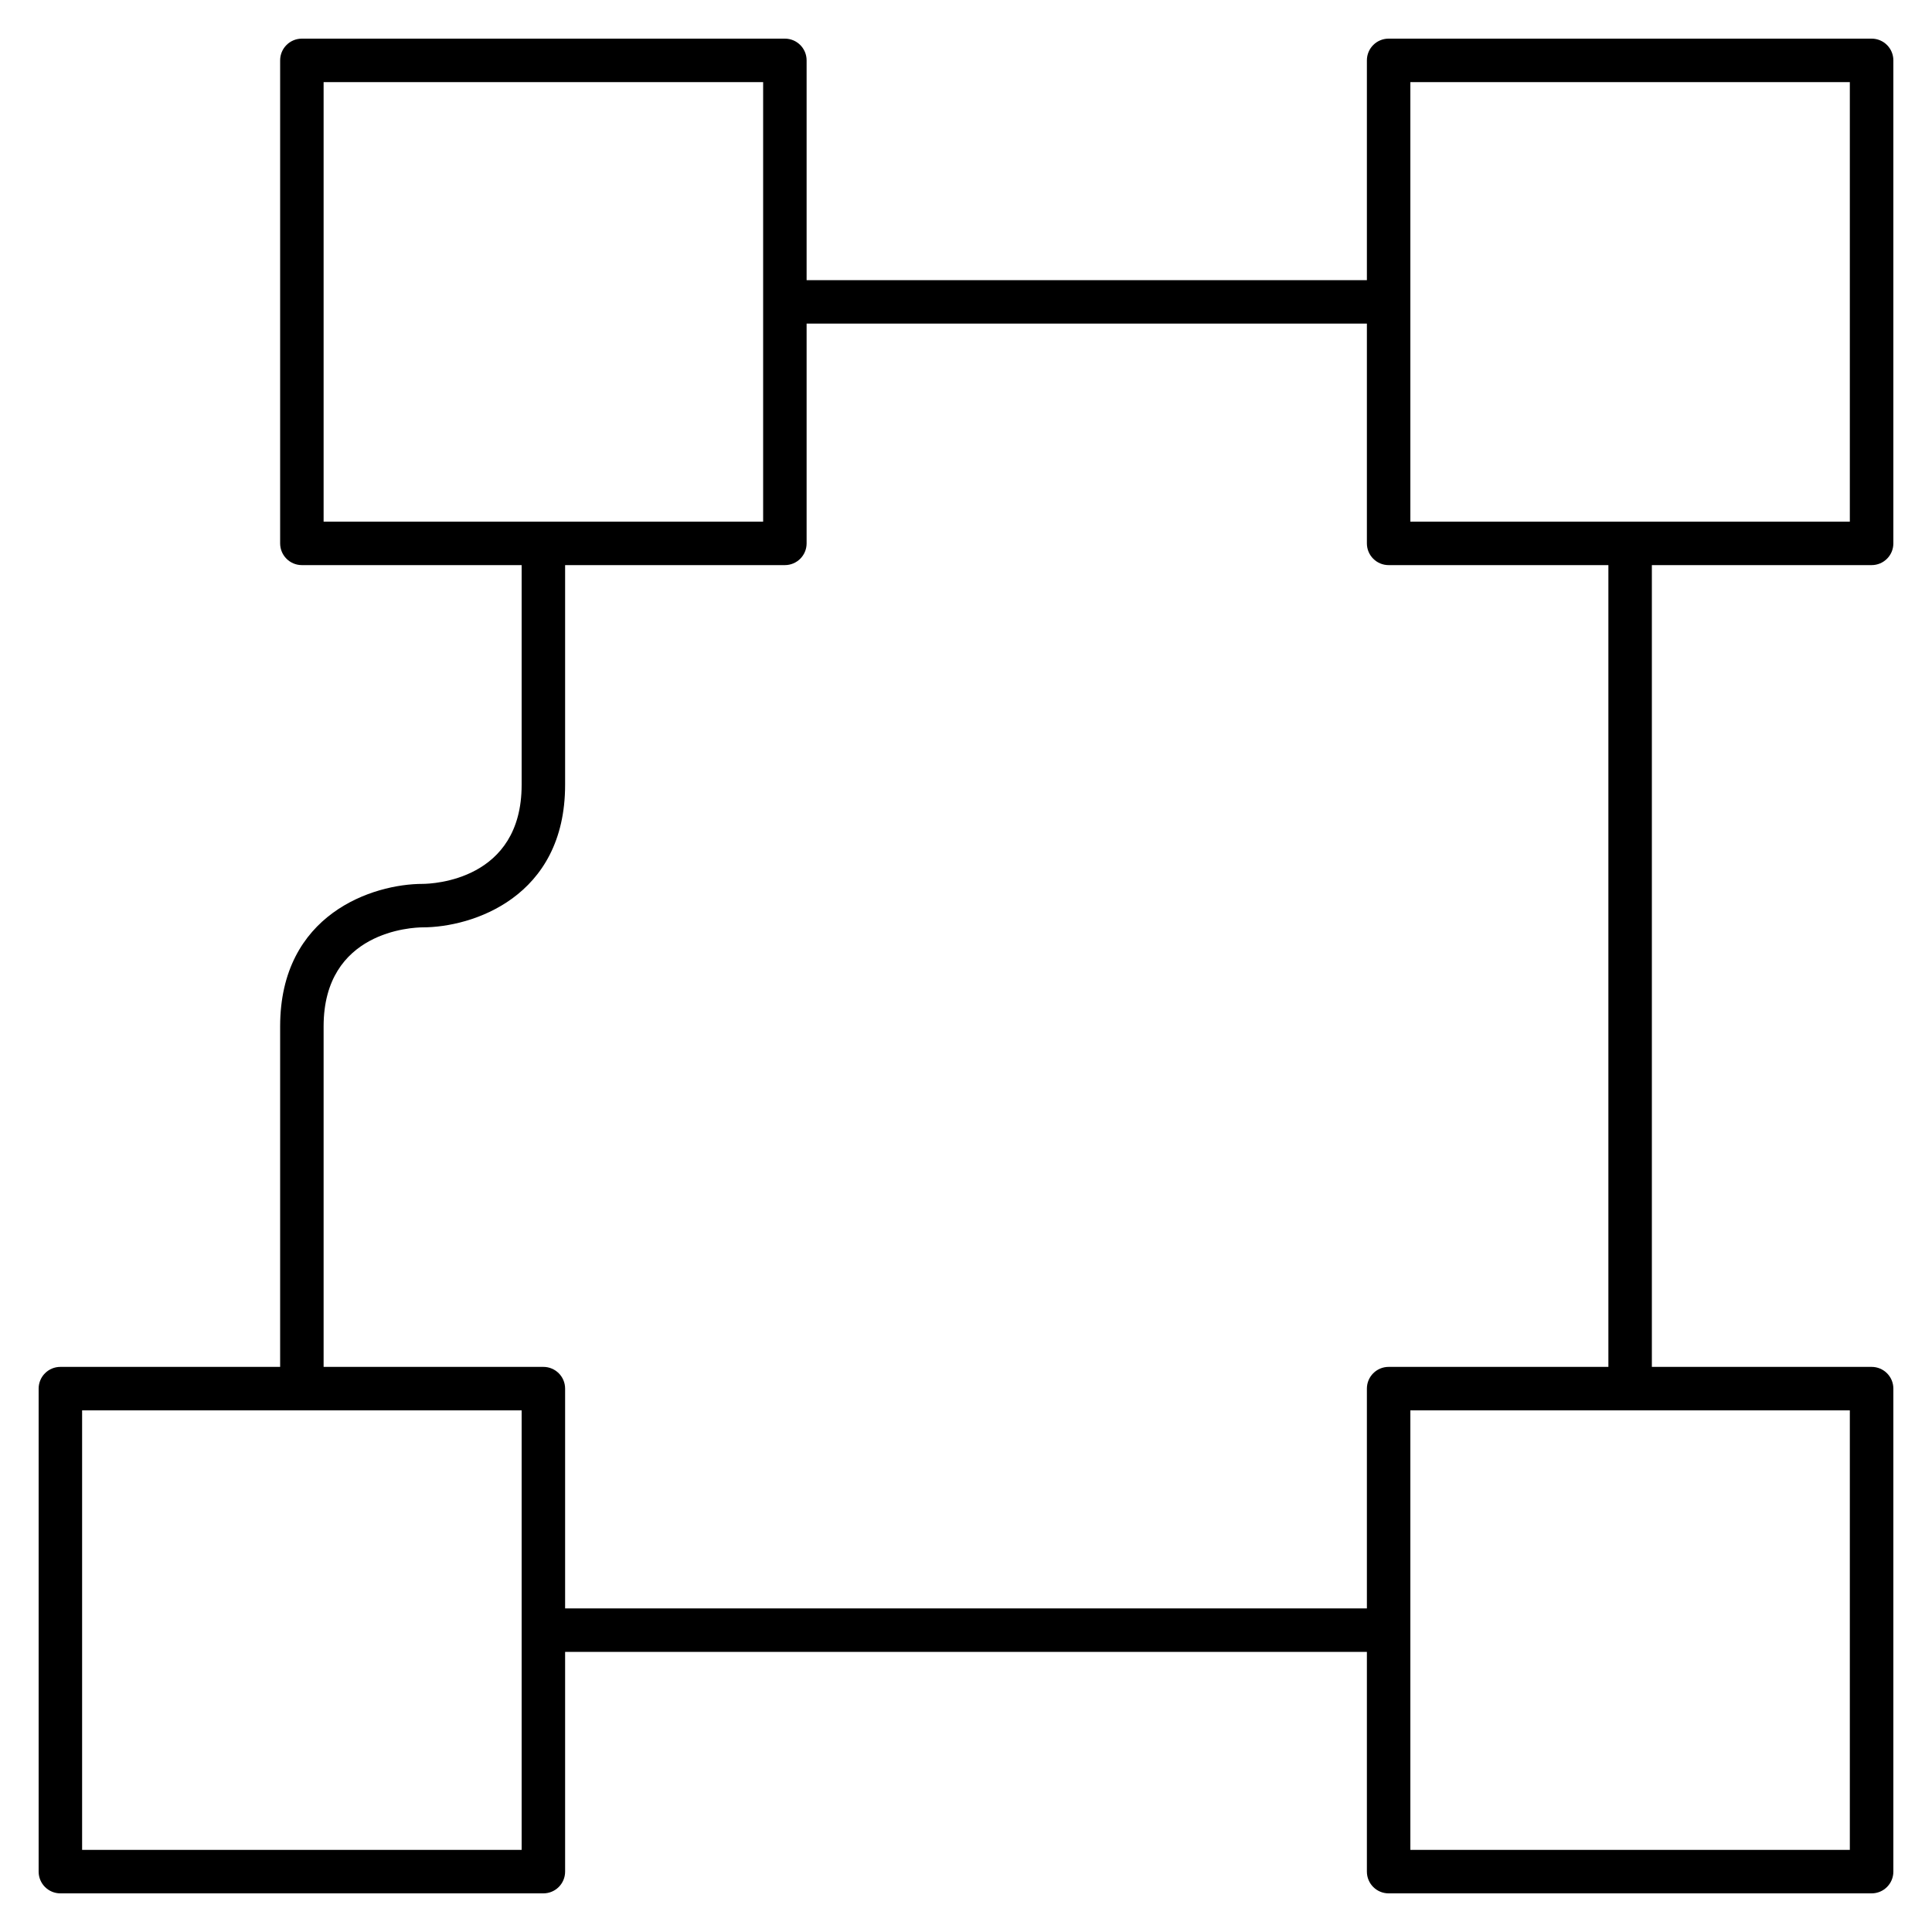 <?xml version="1.0" encoding="iso-8859-1"?>
<!-- Generator: Adobe Illustrator 29.1.0, SVG Export Plug-In . SVG Version: 9.03 Build 55587)  -->
<svg version="1.1" id="Layer_1" xmlns="http://www.w3.org/2000/svg" xmlns:xlink="http://www.w3.org/1999/xlink" x="0px" y="0px"
	 viewBox="0 0 32 32" style="enable-background:new 0 0 32 32;" xml:space="preserve">
<path id="it--infrastructure_00000039842824042947264090000017633733281866732723_" d="M31,31.36h-8c-0.199,0-0.36-0.161-0.36-0.36
	v-3.64H9.36V31c0,0.199-0.161,0.36-0.36,0.36H1c-0.199,0-0.36-0.161-0.36-0.36v-8c0-0.199,0.161-0.36,0.36-0.36h3.64V17
	c0-1.867,1.543-2.36,2.36-2.36c0.167-0.001,1.64-0.059,1.64-1.64V9.36H5C4.801,9.36,4.64,9.199,4.64,9V1
	c0-0.199,0.161-0.36,0.36-0.36h8c0.199,0,0.36,0.161,0.36,0.36v3.64h9.28V1c0-0.199,0.161-0.36,0.36-0.36h8
	c0.199,0,0.36,0.161,0.36,0.36v8c0,0.199-0.161,0.36-0.36,0.36h-3.64v13.28H31c0.199,0,0.36,0.161,0.36,0.36v8
	C31.36,31.199,31.199,31.36,31,31.36z M23.36,30.64h7.279v-7.28H23.36V30.64z M1.36,30.64h7.28v-7.28H1.36V30.64z M9.36,26.64h13.28
	V23c0-0.199,0.161-0.36,0.36-0.36h3.64V9.36H23c-0.199,0-0.36-0.161-0.36-0.36V5.36h-9.28V9c0,0.199-0.161,0.36-0.36,0.36H9.36V13
	c0,1.867-1.543,2.36-2.36,2.36C6.833,15.361,5.36,15.419,5.36,17v5.64H9c0.199,0,0.36,0.161,0.36,0.36V26.64z M23.36,8.64h7.279
	V1.36H23.36V8.64z M5.36,8.64h7.28V1.36H5.36V8.64z"/>
<rect id="_Transparent_Rectangle" style="fill:none;" width="32" height="32"/>
</svg>
